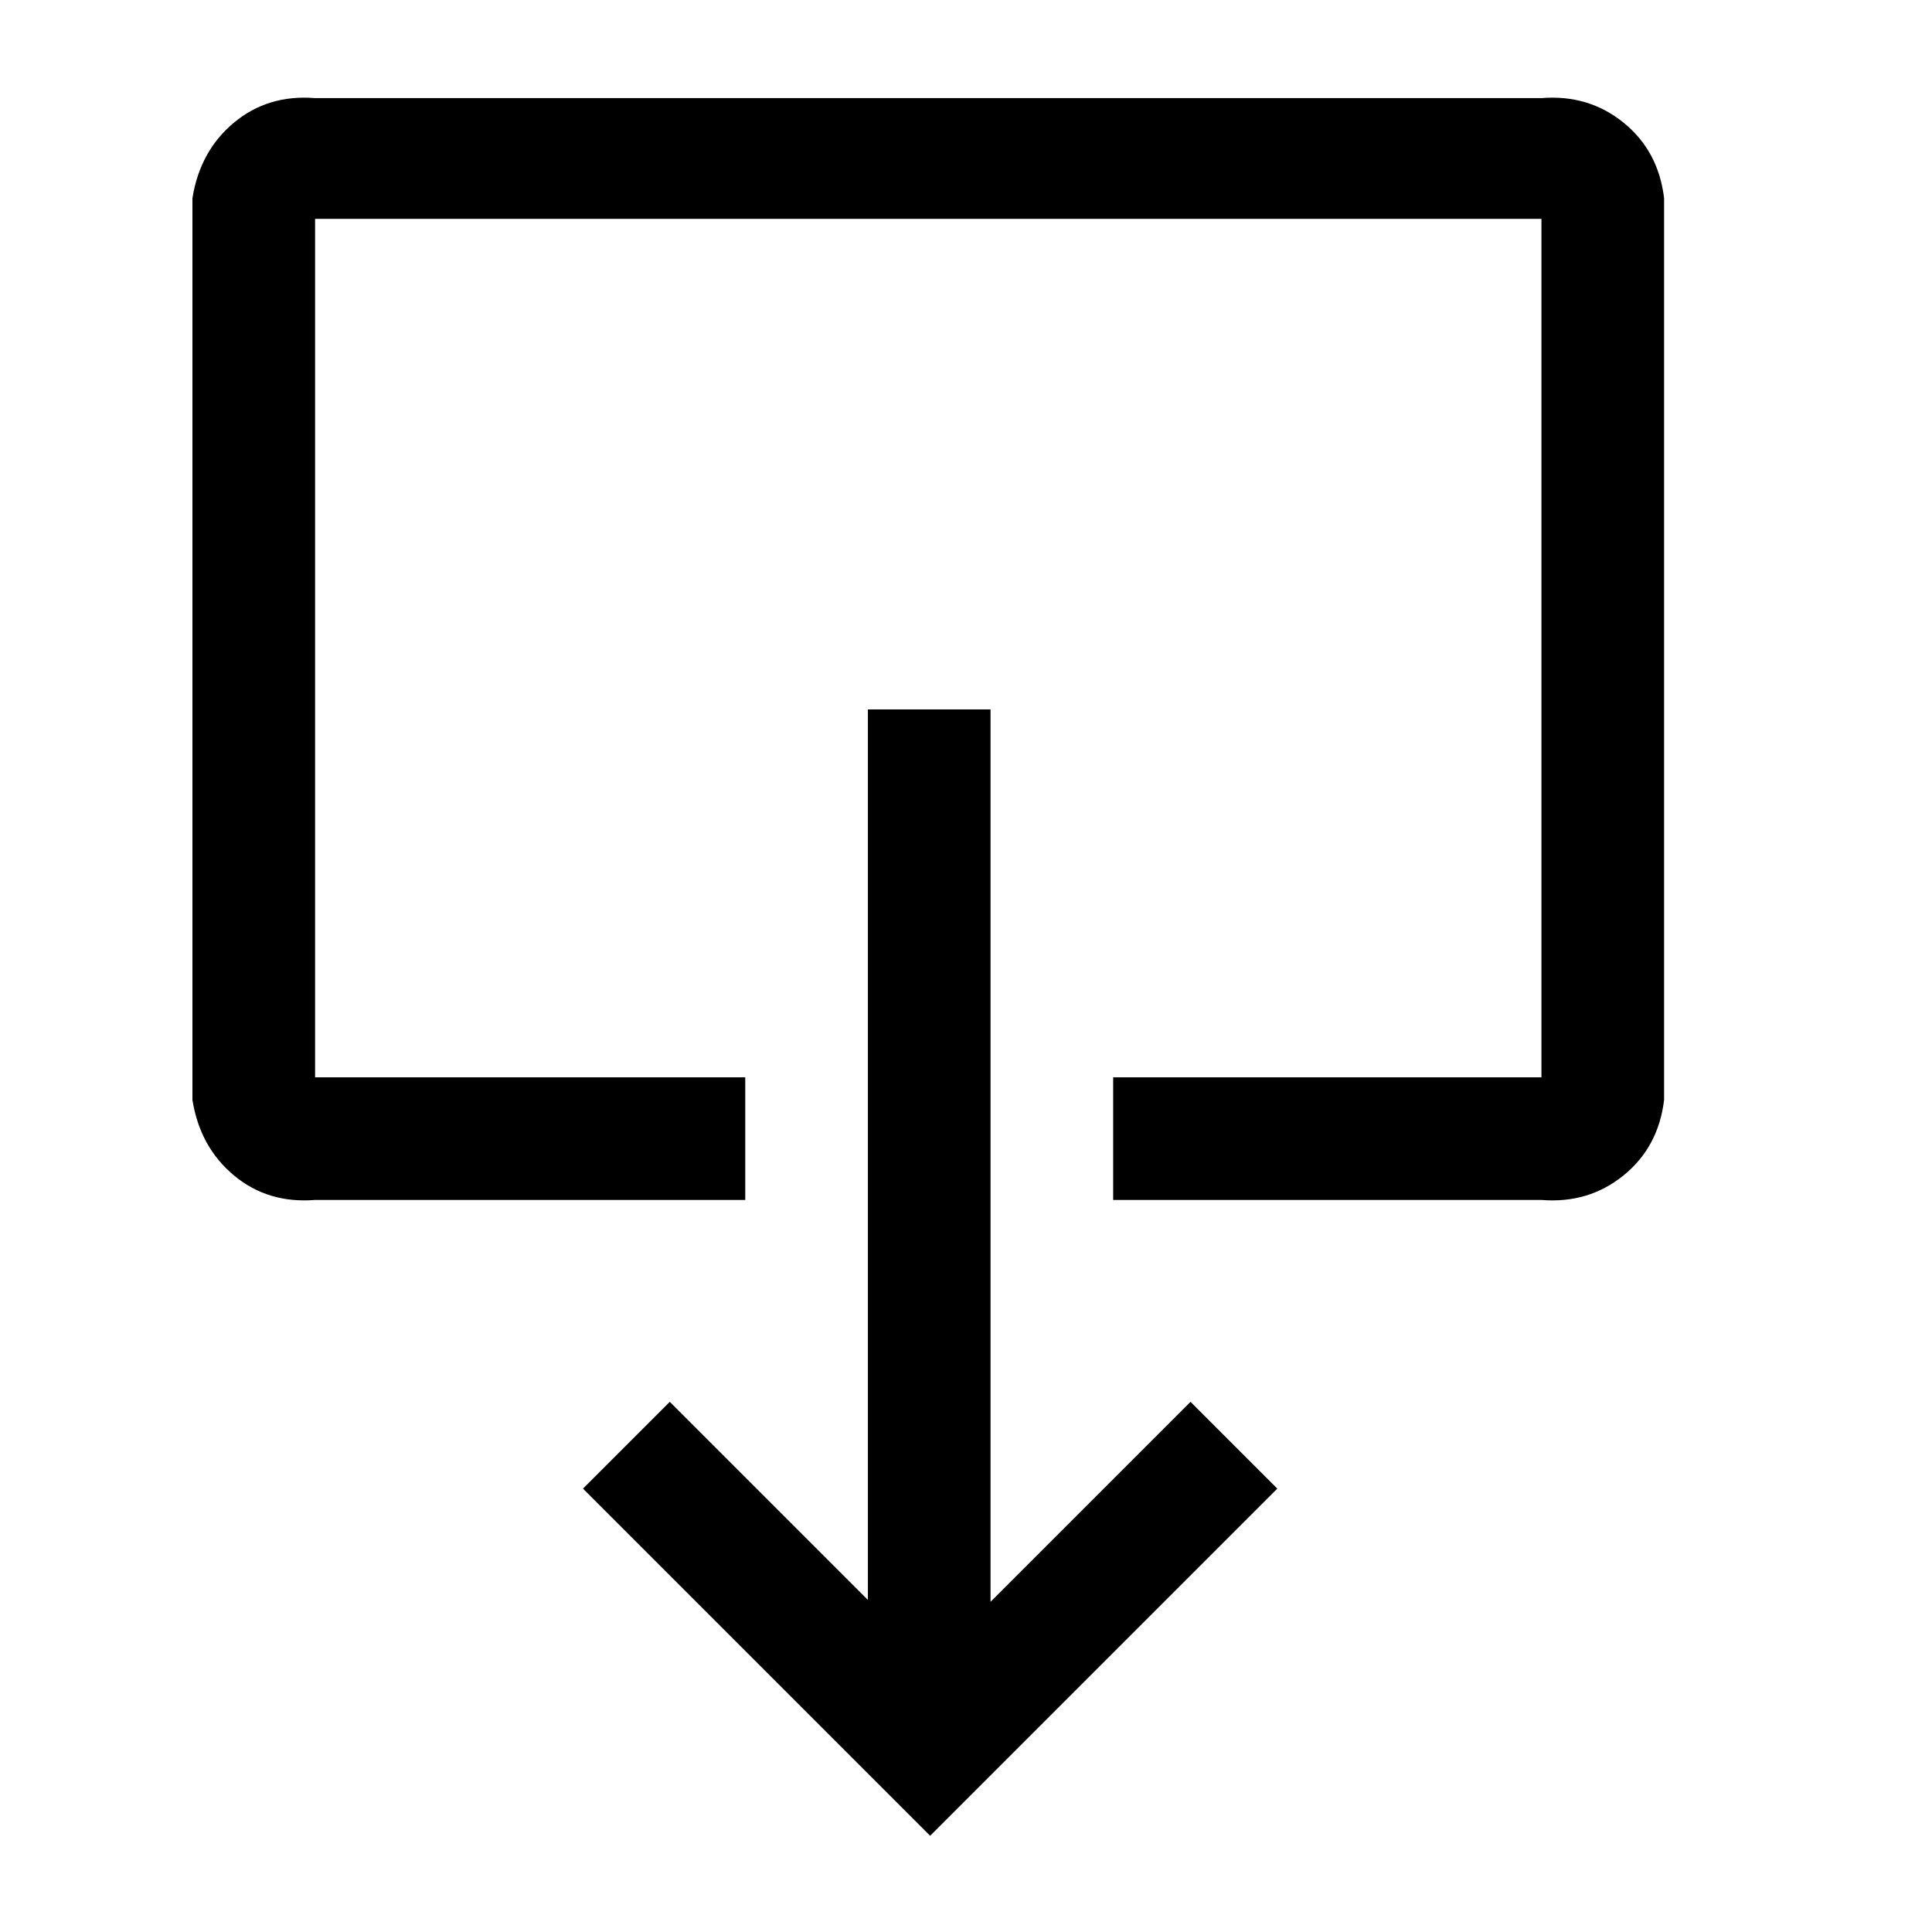 <?xml version="1.0" standalone="no"?>
<svg class="icon" viewBox="0 0 1024 1024" xmlns="http://www.w3.org/2000/svg">
    <path transform="translate(0, 128)" glyph-name="upload" unicode="&#xe956;" d="M460 720l-105 -105l-46 46l184 184l184 -184l-46 -46l-106 106v-473h-65v472zM817 508q25 2 43.5 -13t21.5 -40v-478q-3 -25 -21.5 -40t-43.5 -13h-650q-25 -2 -43 13t-22 40v478q4 25 22 40t43 13h228v-65h-228v-455h650v455h-227v65h227z"/>
</svg>